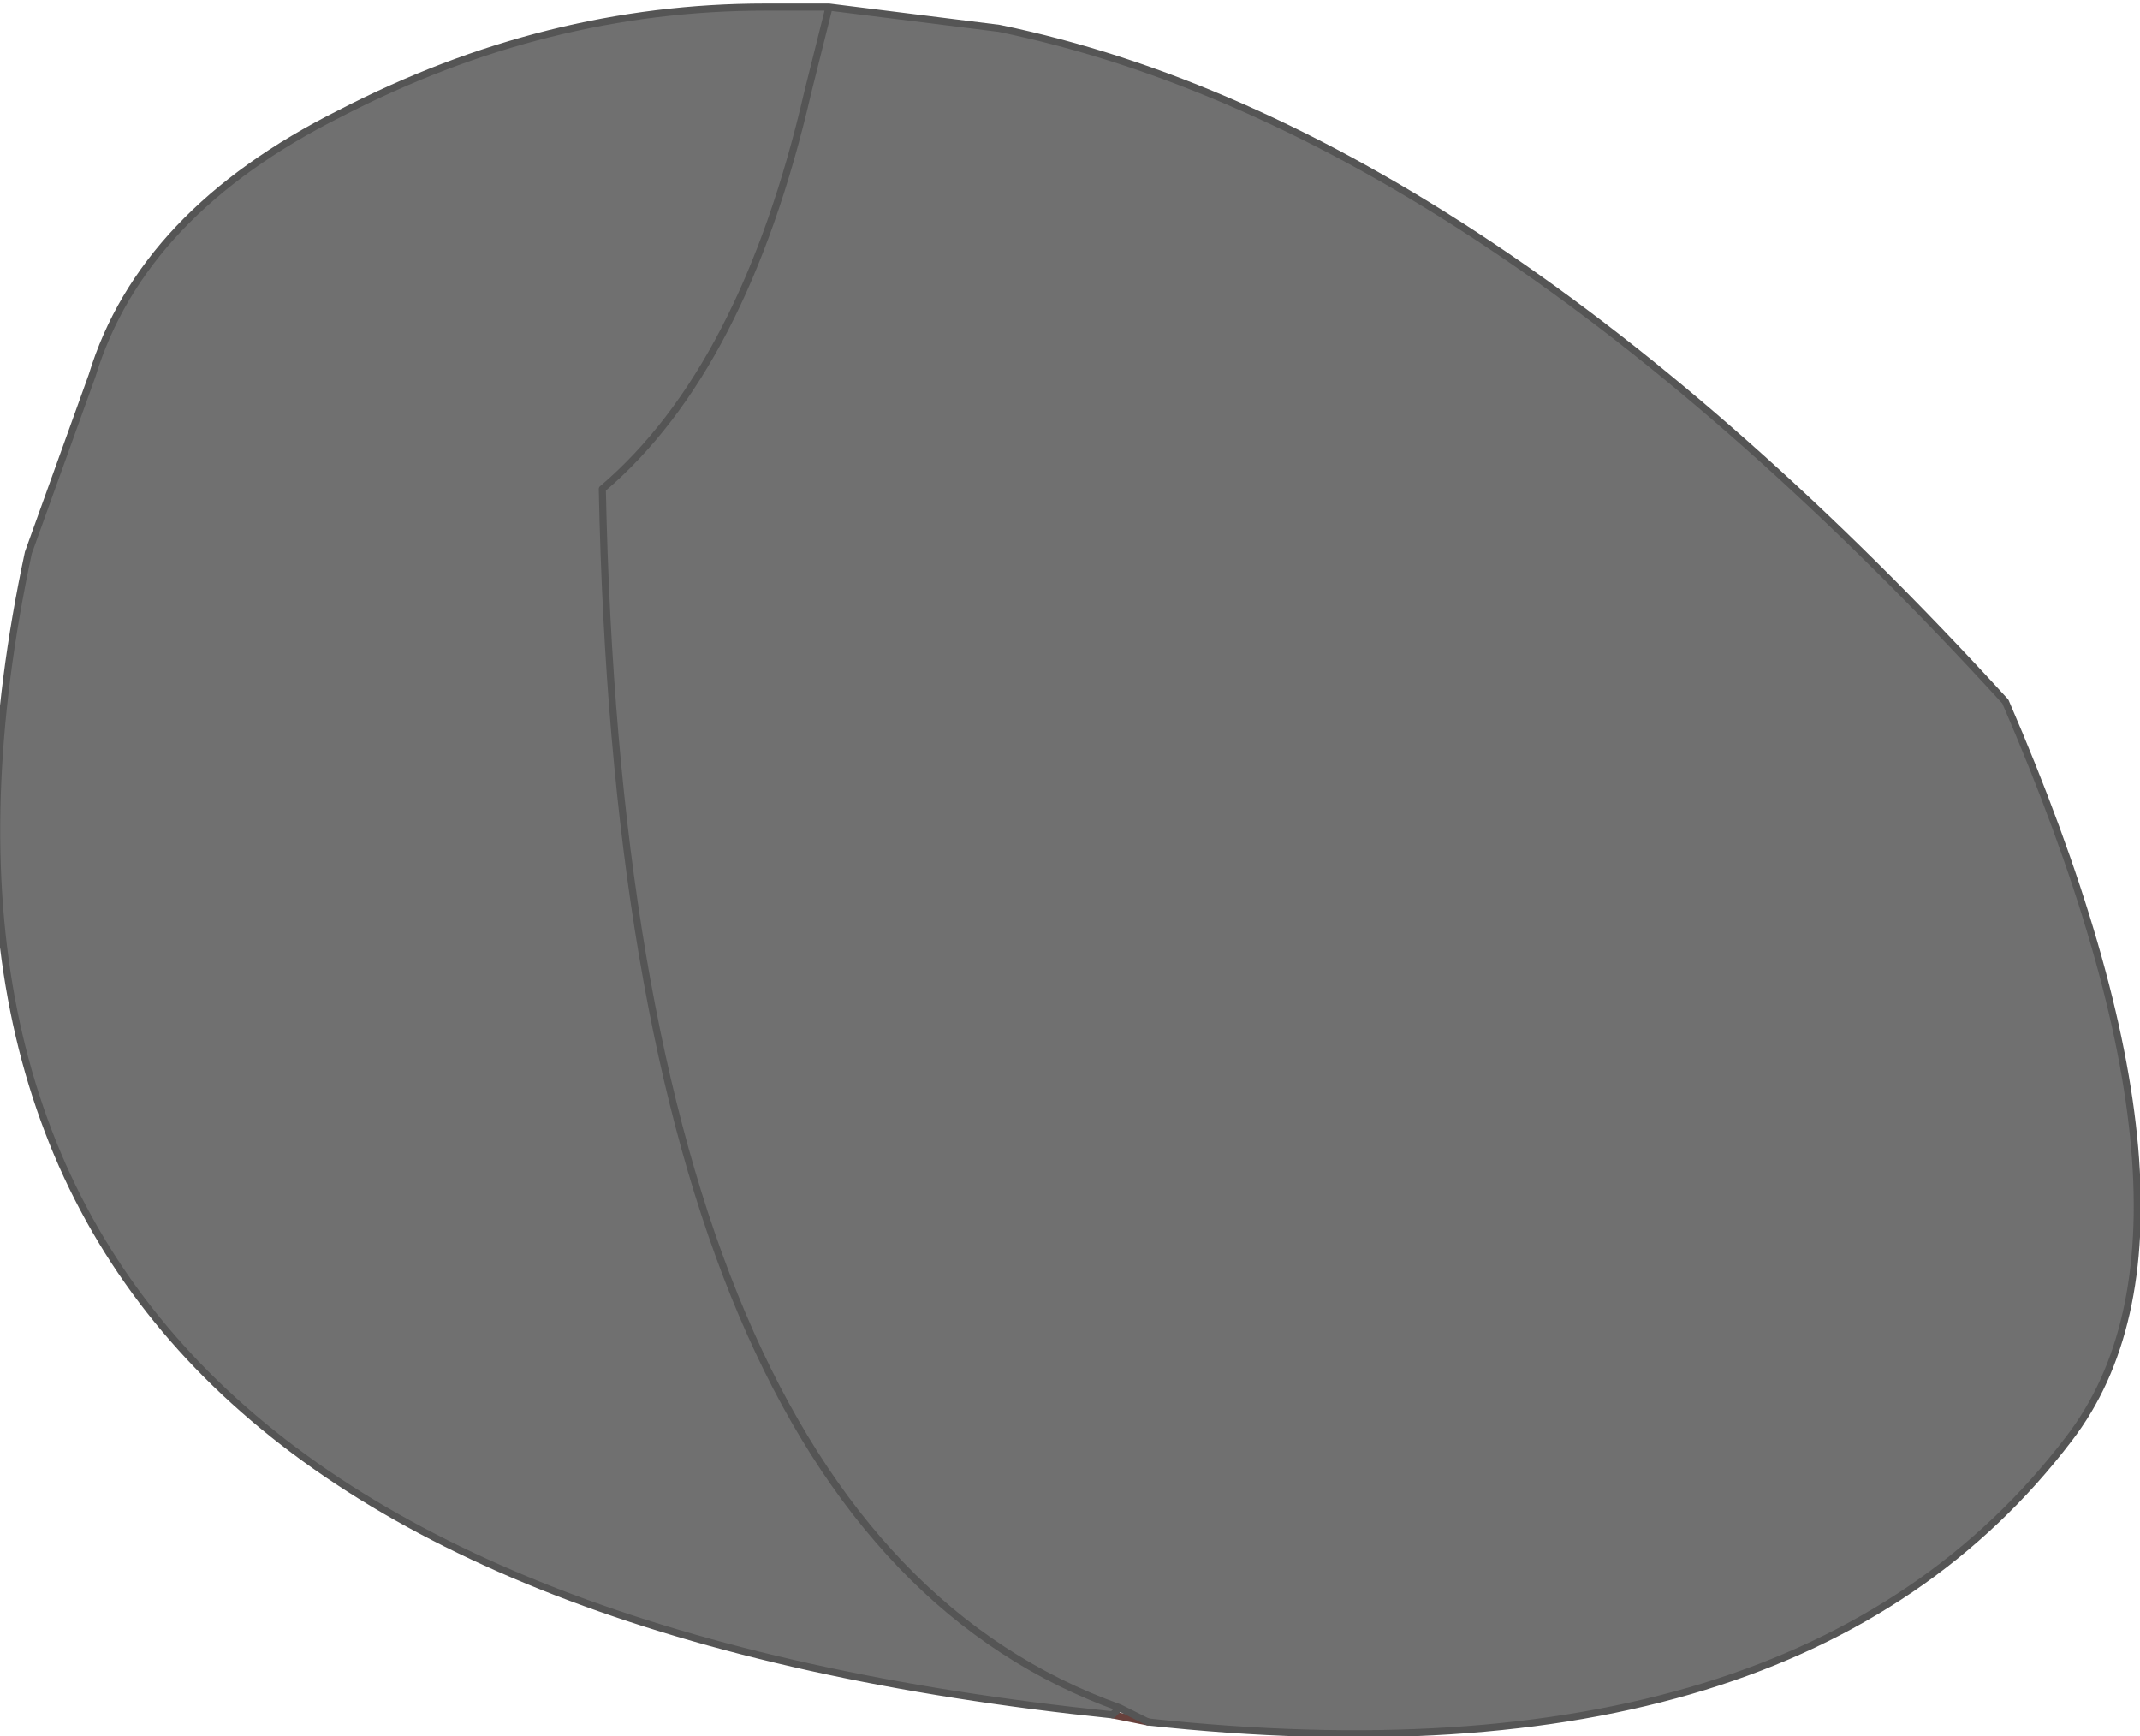 <?xml version="1.0" encoding="UTF-8" standalone="no"?>
<svg xmlns:xlink="http://www.w3.org/1999/xlink" height="12.25px" width="15.1px" xmlns="http://www.w3.org/2000/svg">
  <g transform="matrix(1.0, 0.0, 0.0, 1.0, 7.95, 5.95)">
    <path d="M-2.1 -5.9 L-0.9 -5.75 Q2.5 -5.05 6.2 -1.0 7.8 2.7 6.65 4.2 4.75 6.7 0.15 6.2 L-0.05 6.1 Q-3.55 4.85 -3.7 -2.5 -2.7 -3.35 -2.25 -5.3 L-2.1 -5.9 -2.25 -5.3 Q-2.7 -3.35 -3.7 -2.5 -3.55 4.85 -0.05 6.1 L-0.1 6.15 Q-9.3 5.2 -7.75 -2.05 L-7.3 -3.3 Q-6.95 -4.45 -5.55 -5.15 -4.1 -5.9 -2.55 -5.9 L-2.15 -5.9 -2.1 -5.9" fill="#707070" fill-rule="evenodd" stroke="none"/>
    <path d="M-0.1 6.15 L0.15 6.2" fill="none" stroke="#68413c" stroke-linecap="round" stroke-linejoin="round" stroke-width="0.05"/>
    <path d="M-0.05 6.1 L0.15 6.2 Q4.75 6.7 6.65 4.2 7.8 2.7 6.2 -1.0 2.5 -5.05 -0.9 -5.75 L-2.1 -5.9 -2.25 -5.3 Q-2.7 -3.35 -3.7 -2.5 -3.55 4.85 -0.05 6.1 L-0.1 6.15 Q-9.3 5.2 -7.75 -2.05 L-7.3 -3.3 Q-6.95 -4.45 -5.55 -5.15 -4.1 -5.9 -2.55 -5.9 L-2.15 -5.9 -2.1 -5.9" fill="none" stroke="#555555" stroke-linecap="round" stroke-linejoin="round" stroke-width="0.05"/>
  </g>
</svg>
